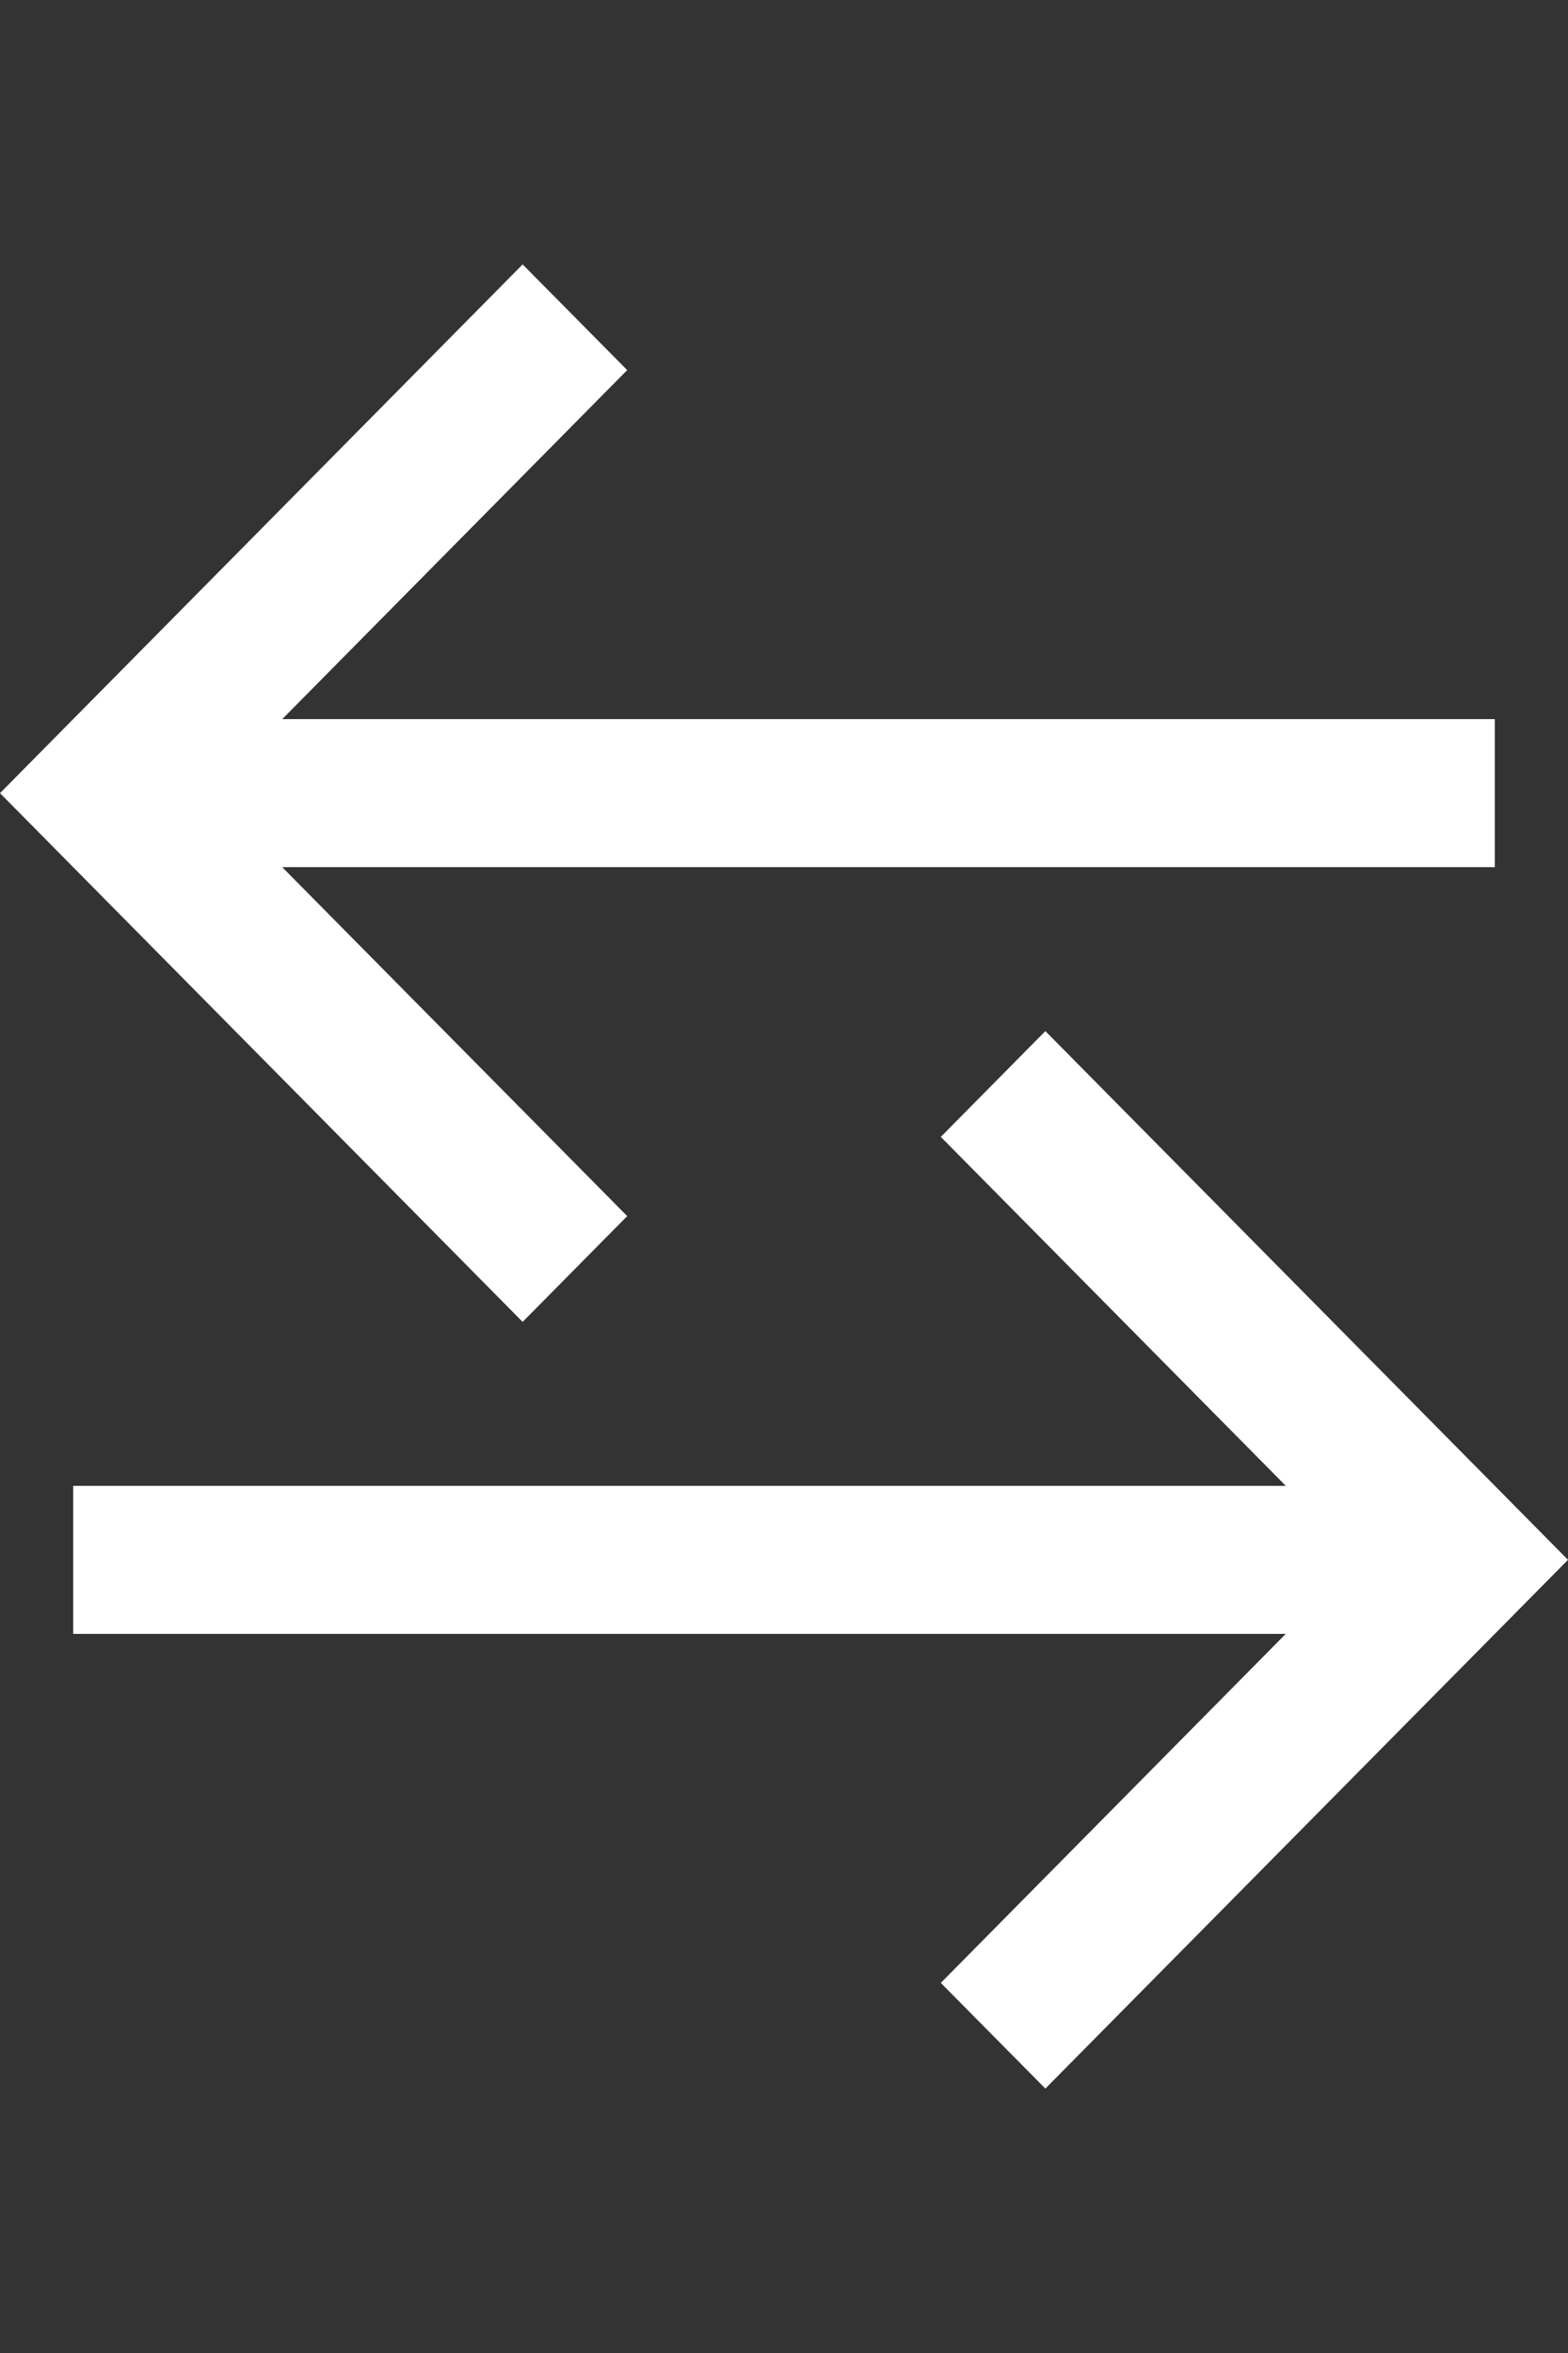 <svg width="16" height="24" viewBox="0 0 16 24" fill="none" xmlns="http://www.w3.org/2000/svg">
<rect x="0" y="0" width="16" height="24" fill="#333333" stroke="none"/>
<path d="M10.667 10.517L9.6 11.596L13.12 15.155L0.747 15.155L0.747 16.665H13.12L9.6 20.225L10.667 21.303L16 15.91L10.667 10.517Z" fill="white"/>
<path d="M5.333 13.483L6.4 12.404L2.88 8.845L15.253 8.845L15.253 7.335L2.88 7.335L6.4 3.775L5.333 2.697L3.90791e-05 8.09L5.333 13.483Z" fill="white"/>
</svg>
